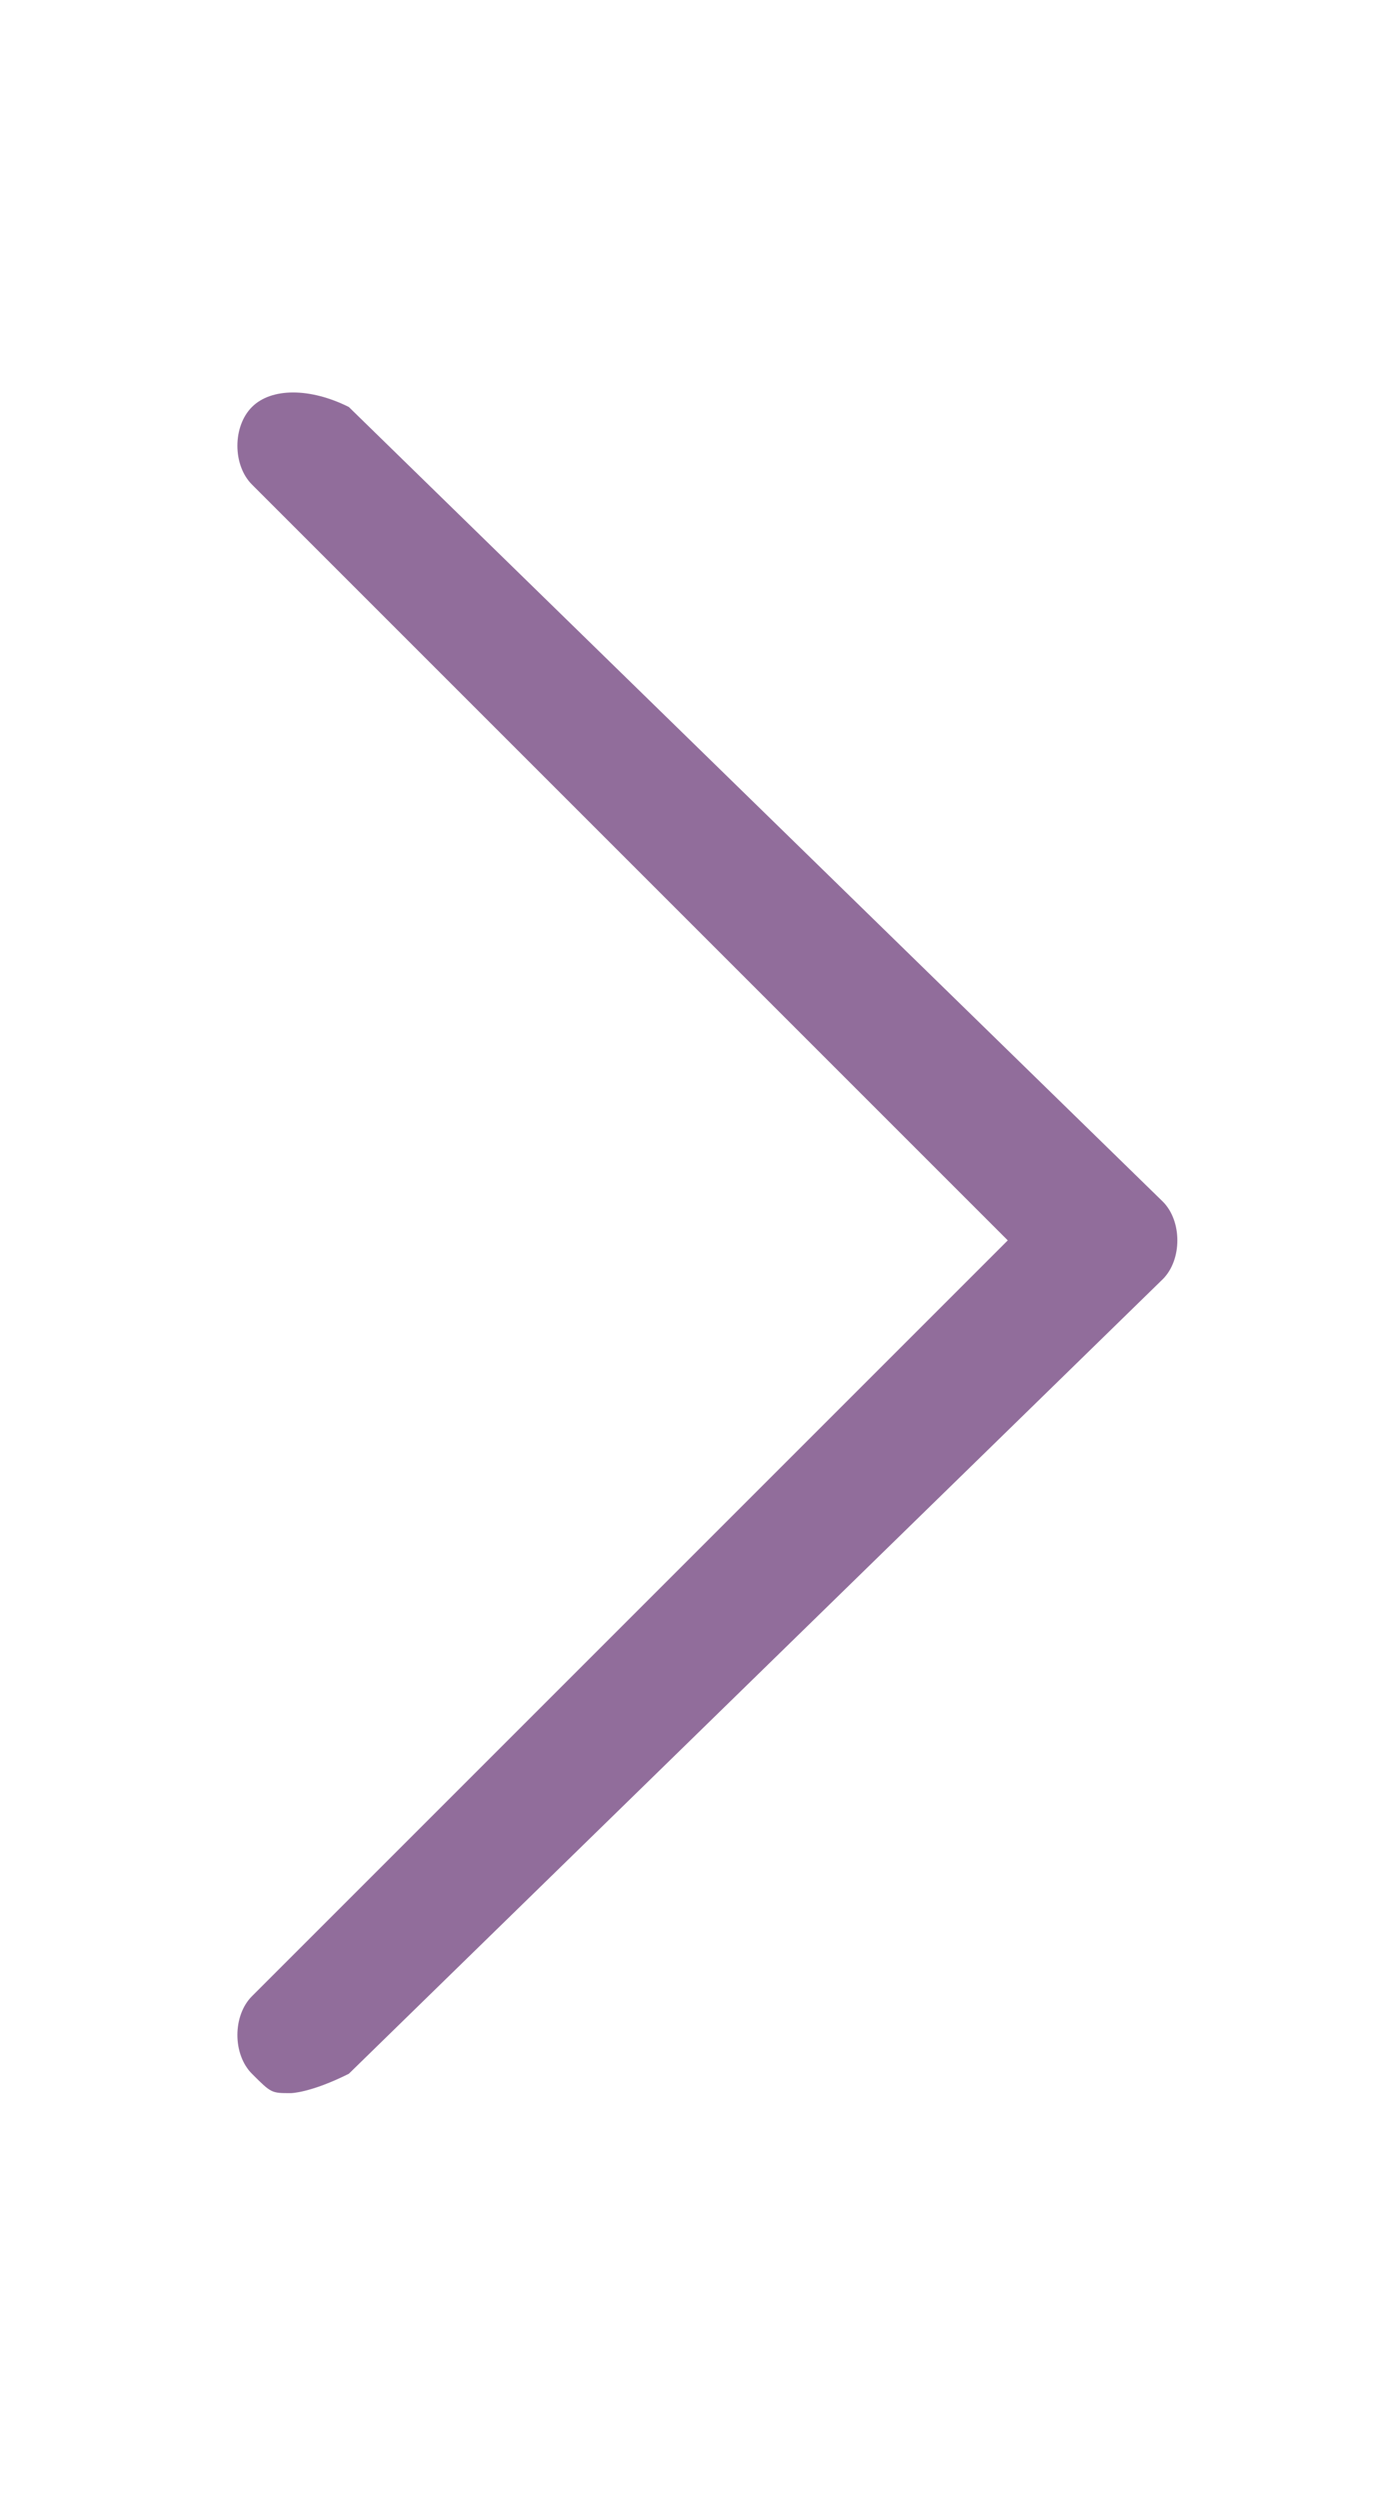 <?xml version="1.0" encoding="utf-8"?>
<!-- Generator: Adobe Illustrator 19.0.0, SVG Export Plug-In . SVG Version: 6.00 Build 0)  -->
<svg version="1.1" id="Capa_1" xmlns="http://www.w3.org/2000/svg" xmlns:xlink="http://www.w3.org/1999/xlink" x="0px" y="0px"
	 viewBox="-303.6 646.6 7.1 12.9" style="enable-background:new -303.6 646.6 7.1 12.9;" xml:space="preserve">
<style type="text/css">
	.st0{fill:#916D9B;}
</style>
<path class="st0" d="M-302.1,657.4c-0.1,0-0.1,0-0.2-0.1c-0.1-0.1-0.1-0.3,0-0.4l0,0l3.9-3.9l-3.9-3.9c-0.1-0.1-0.1-0.3,0-0.4l0,0
	c0.1-0.1,0.3-0.1,0.5,0l4.2,4.1c0.1,0.1,0.1,0.3,0,0.4l0,0l-4.2,4.1C-302,657.4-302.1,657.4-302.1,657.4z"/>
</svg>
